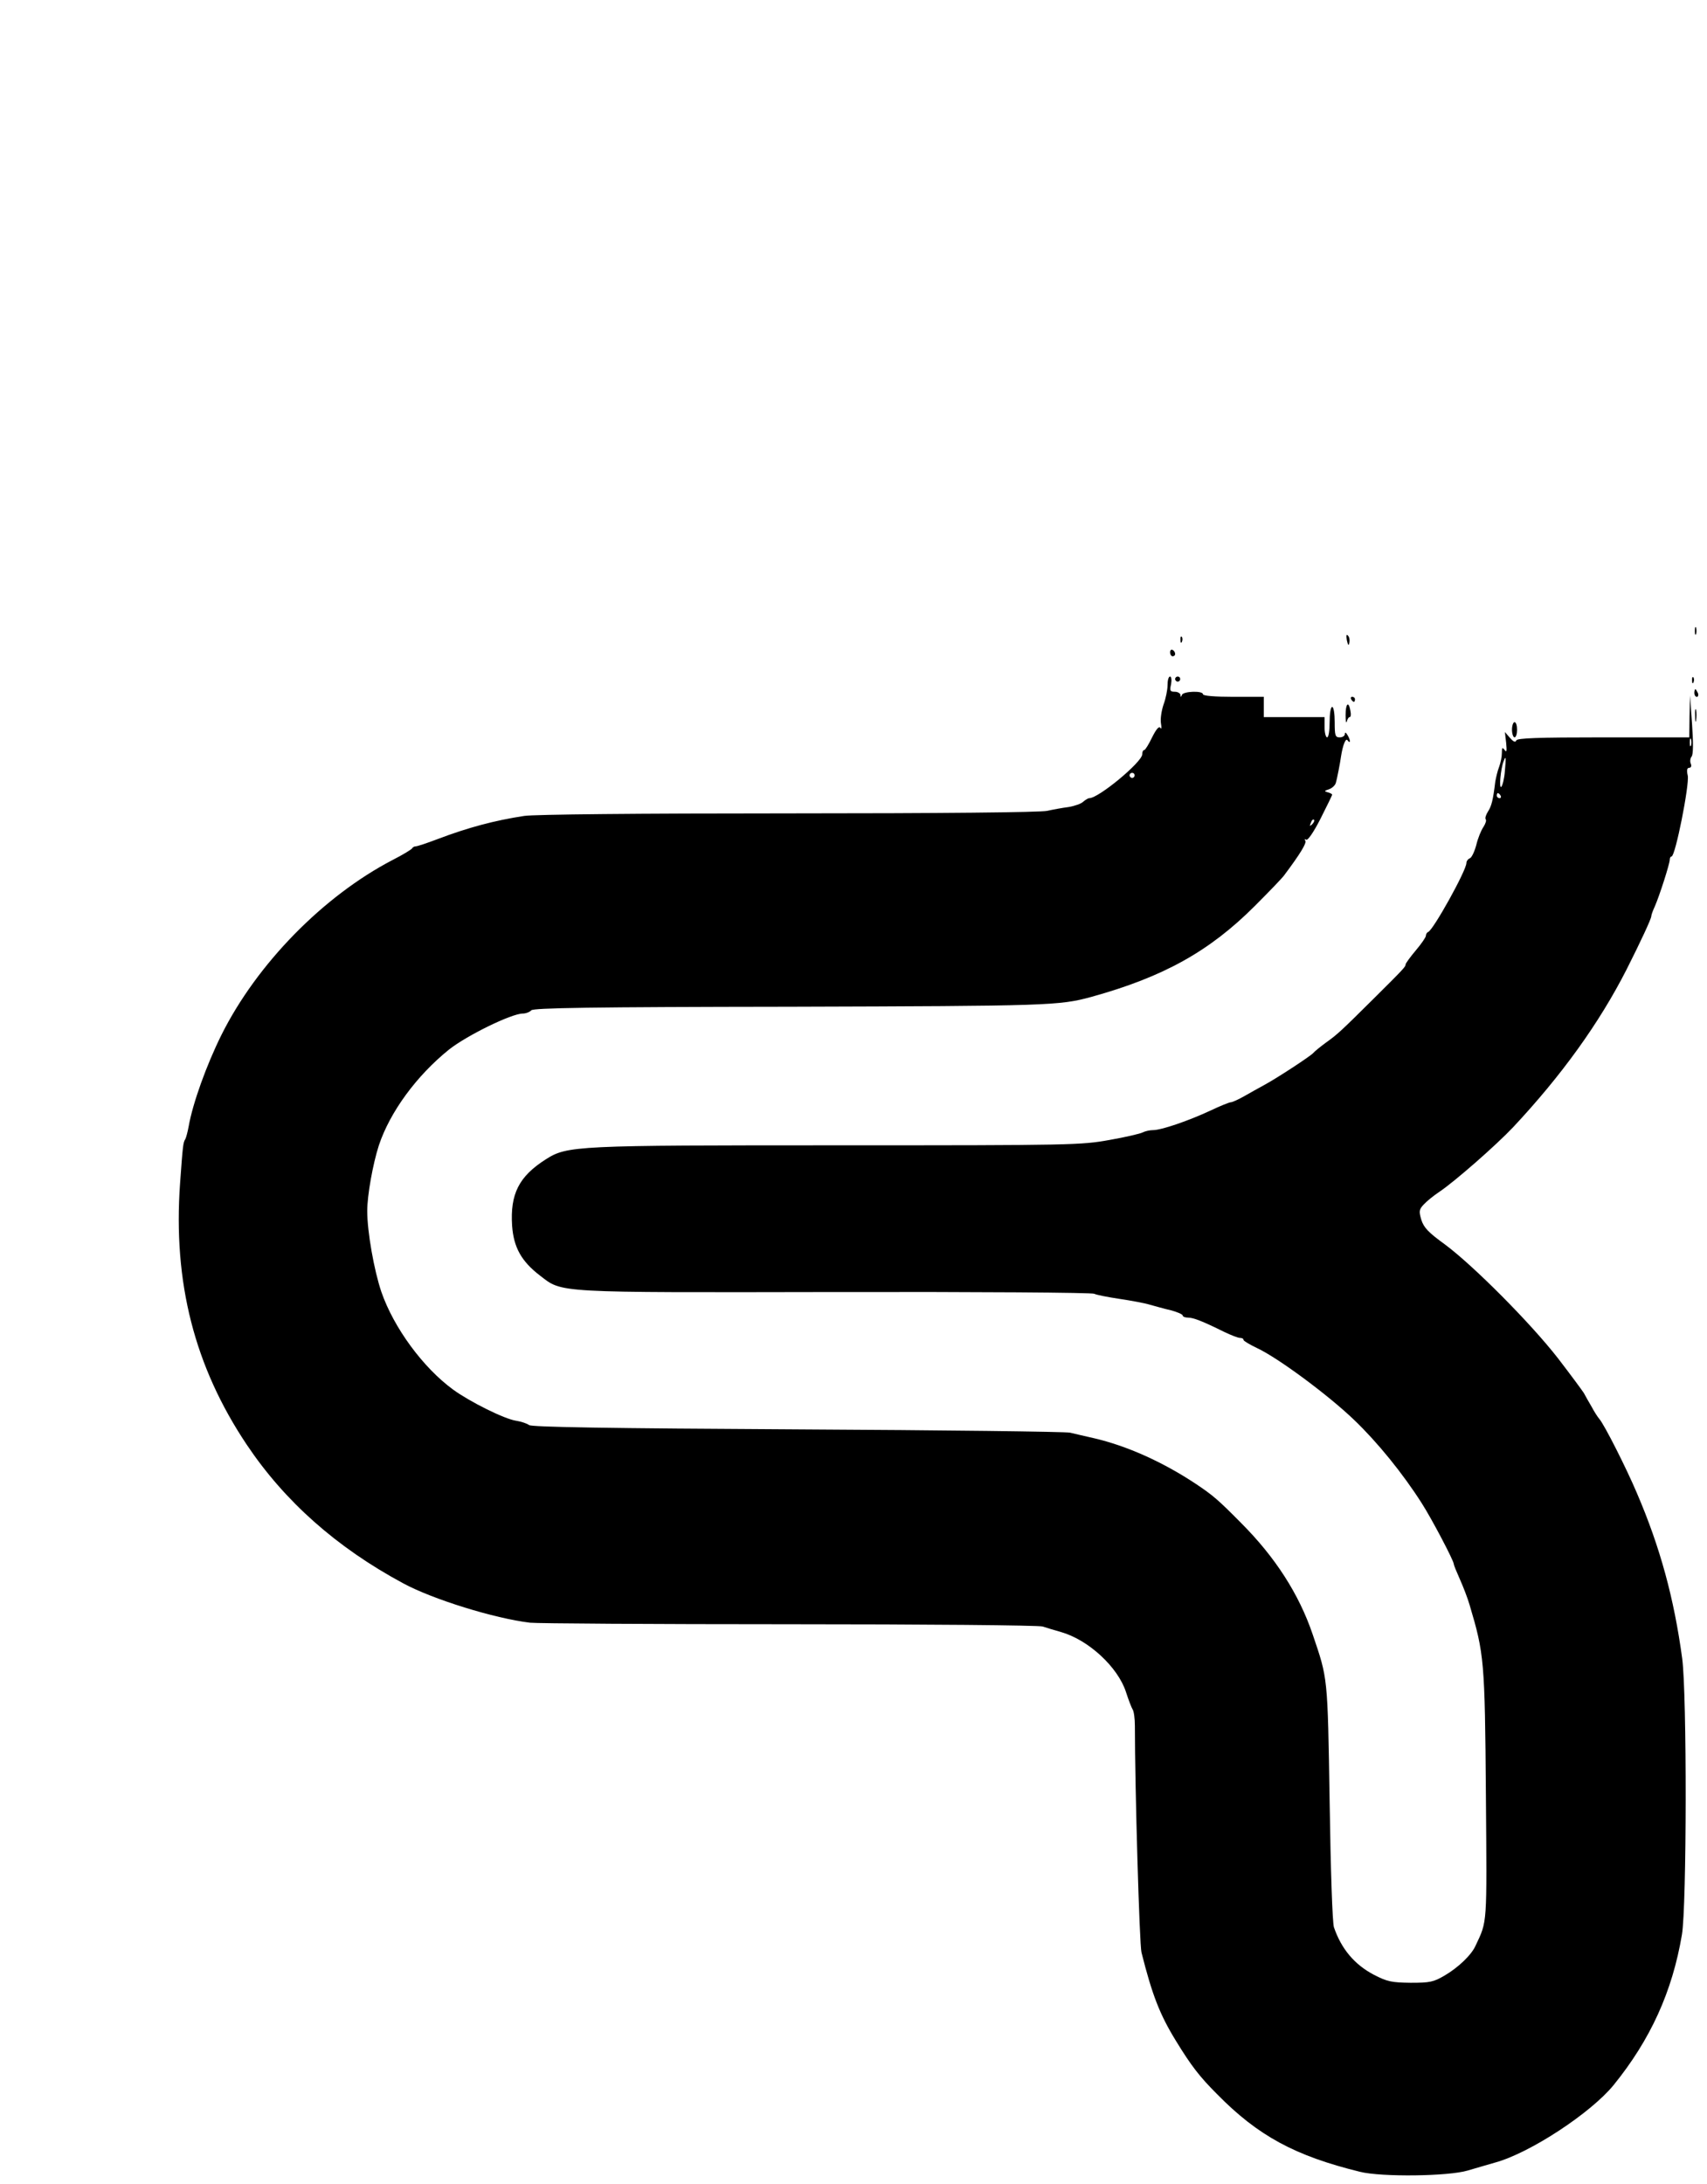 <?xml version="1.0" standalone="no"?>
<!DOCTYPE svg PUBLIC "-//W3C//DTD SVG 20010904//EN"
 "http://www.w3.org/TR/2001/REC-SVG-20010904/DTD/svg10.dtd">
<svg version="1.0" xmlns="http://www.w3.org/2000/svg"
 width="674pt" height="862pt" viewBox="0 0 674 862"
 preserveAspectRatio="xMidYMid meet">

<g transform="translate(0,862) scale(0.1,-0.1)"
fill="#000000" stroke="none">
<path d="M6692 6130 c0 -14 2 -19 5 -12 2 6 2 18 0 25 -3 6 -5 1 -5 -13z"/>
<path d="M5318 6093 c5 -21 7 -23 10 -9 2 10 0 22 -6 28 -6 6 -7 0 -4 -19z"/>
<path d="M4661 6094 c0 -11 3 -14 6 -6 3 7 2 16 -1 19 -3 4 -6 -2 -5 -13z"/>
<path d="M4620 6046 c0 -9 5 -16 10 -16 6 0 10 4 10 9 0 6 -4 13 -10 16 -5 3
-10 -1 -10 -9z"/>
<path d="M4610 5916 c0 -18 -7 -53 -16 -77 -8 -24 -13 -57 -10 -74 3 -17 2
-24 -2 -18 -5 9 -16 -3 -33 -37 -13 -27 -27 -50 -31 -50 -5 0 -8 -8 -8 -17 0
-30 -172 -173 -209 -173 -5 0 -16 -7 -24 -14 -8 -8 -34 -17 -58 -21 -24 -3
-62 -10 -84 -15 -24 -6 -425 -10 -1020 -10 -598 0 -1005 -4 -1045 -10 -118
-18 -222 -46 -341 -91 -42 -16 -81 -29 -87 -29 -5 0 -12 -3 -14 -7 -2 -5 -37
-26 -78 -47 -273 -142 -536 -410 -676 -691 -59 -119 -113 -269 -129 -360 -4
-22 -10 -44 -13 -50 -9 -14 -10 -23 -21 -175 -28 -391 57 -723 263 -1031 150
-224 355 -406 617 -547 118 -64 361 -139 502 -156 27 -3 486 -6 1022 -6 535 0
986 -4 1002 -9 15 -5 48 -15 73 -22 108 -31 224 -138 256 -237 10 -31 22 -62
26 -68 5 -7 9 -36 9 -65 0 -242 18 -862 26 -894 42 -167 72 -245 136 -349 60
-98 93 -141 162 -210 162 -165 308 -244 565 -307 84 -21 348 -18 425 5 33 10
83 24 110 32 137 38 376 195 466 305 146 180 232 369 270 594 19 112 20 948 1
1090 -32 237 -87 439 -179 653 -41 97 -128 269 -148 292 -7 8 -21 30 -31 49
-11 18 -24 42 -30 53 -7 11 -52 72 -102 137 -108 139 -335 367 -447 450 -65
47 -83 66 -93 97 -10 34 -9 41 10 61 11 12 39 35 62 50 62 42 223 183 291 255
190 203 339 409 448 623 54 107 97 199 97 209 0 5 6 22 14 39 18 41 59 168 59
185 0 6 3 12 7 12 15 0 71 283 64 319 -5 21 -3 31 6 31 7 0 10 7 6 16 -4 9 -2
22 3 28 7 8 7 54 2 127 l-8 114 -2 -82 -1 -83 -339 0 c-262 0 -340 -3 -344
-12 -3 -9 -11 -6 -25 10 l-20 23 5 -43 c3 -32 2 -39 -6 -28 -9 12 -11 10 -11
-12 0 -15 -5 -39 -11 -55 -6 -15 -12 -41 -15 -58 -9 -74 -15 -97 -29 -118 -8
-13 -12 -26 -9 -30 4 -4 0 -17 -9 -31 -9 -13 -22 -45 -28 -71 -7 -26 -18 -49
-25 -52 -8 -3 -14 -12 -14 -19 0 -29 -131 -265 -151 -272 -5 -2 -9 -9 -9 -15
0 -6 -18 -32 -40 -58 -22 -26 -40 -51 -40 -55 0 -9 -6 -16 -127 -136 -131
-130 -142 -140 -188 -173 -22 -16 -44 -34 -50 -41 -12 -13 -143 -99 -195 -127
-19 -10 -54 -30 -77 -43 -23 -13 -47 -24 -53 -24 -6 0 -43 -15 -83 -34 -86
-40 -192 -76 -224 -76 -13 0 -31 -4 -41 -9 -9 -5 -69 -19 -132 -30 -111 -20
-147 -21 -1061 -21 -1051 0 -1079 -1 -1165 -56 -105 -67 -140 -136 -132 -261
6 -86 37 -141 110 -197 90 -69 50 -67 1169 -65 554 1 1013 -2 1020 -7 7 -4 52
-13 99 -20 47 -7 101 -17 120 -23 19 -5 56 -16 83 -22 26 -7 47 -16 47 -21 0
-4 9 -8 21 -8 21 0 57 -14 142 -56 27 -13 55 -24 63 -24 8 0 14 -3 14 -8 0 -4
24 -18 53 -32 82 -38 281 -185 384 -284 91 -87 192 -211 267 -329 38 -59 126
-226 126 -239 0 -4 11 -31 24 -60 13 -29 31 -75 39 -103 57 -192 60 -217 64
-750 4 -520 6 -494 -41 -594 -16 -36 -68 -86 -123 -118 -43 -25 -57 -28 -133
-28 -75 1 -92 4 -146 32 -76 40 -128 102 -157 187 -6 18 -13 223 -17 496 -8
499 -7 483 -67 660 -54 159 -148 305 -283 440 -91 92 -111 109 -180 155 -130
86 -271 149 -400 179 -36 8 -78 18 -95 22 -16 4 -501 10 -1076 13 -744 4
-1050 9 -1060 17 -8 6 -31 14 -51 17 -47 7 -183 75 -249 123 -119 87 -234 244
-283 385 -29 85 -56 238 -56 320 0 61 22 185 46 259 44 132 149 275 277 378
71 56 247 142 291 142 12 0 28 6 34 13 10 9 231 13 1025 14 1017 3 1059 4
1187 39 285 79 466 180 645 359 55 55 107 109 115 120 63 84 90 128 84 137 -4
6 -3 8 4 4 6 -3 29 30 56 83 25 50 46 92 46 95 0 2 -8 7 -17 9 -15 4 -15 6 4
12 12 4 24 15 27 24 5 15 18 83 21 106 7 45 19 75 26 63 5 -7 9 -8 9 -3 0 6
-5 17 -10 25 -6 10 -10 11 -10 3 0 -7 -9 -13 -20 -13 -18 0 -20 7 -20 60 0 33
-4 60 -10 60 -6 0 -10 -27 -10 -60 0 -33 -4 -60 -10 -60 -5 0 -10 18 -10 40
l0 40 -120 0 -120 0 0 40 0 40 -120 0 c-73 0 -120 4 -120 10 0 15 -77 12 -83
-2 -4 -10 -6 -10 -6 0 -1 6 -11 12 -22 12 -19 0 -21 4 -15 30 3 17 1 30 -4 30
-6 0 -10 -15 -10 -34z m2067 -238 c-3 -7 -5 -2 -5 12 0 14 2 19 5 13 2 -7 2
-19 0 -25z m-735 -100 c-2 -29 -9 -57 -14 -63 -10 -10 -3 71 9 101 9 24 10 16
5 -38z m-1462 -18 c0 -5 -4 -10 -10 -10 -5 0 -10 5 -10 10 0 6 5 10 10 10 6 0
10 -4 10 -10z m1445 -80 c3 -5 1 -10 -4 -10 -6 0 -11 5 -11 10 0 6 2 10 4 10
3 0 8 -4 11 -10z m-744 -113 c-10 -9 -11 -8 -5 6 3 10 9 15 12 12 3 -3 0 -11
-7 -18z"/>
<path d="M4640 5940 c0 -5 5 -10 10 -10 6 0 10 5 10 10 0 6 -4 10 -10 10 -5 0
-10 -4 -10 -10z"/>
<path d="M6681 5934 c0 -11 3 -14 6 -6 3 7 2 16 -1 19 -3 4 -6 -2 -5 -13z"/>
<path d="M6690 5885 c0 -8 4 -15 10 -15 5 0 7 7 4 15 -4 8 -8 15 -10 15 -2 0
-4 -7 -4 -15z"/>
<path d="M5335 5860 c3 -5 8 -10 11 -10 2 0 4 5 4 10 0 6 -5 10 -11 10 -5 0
-7 -4 -4 -10z"/>
<path d="M5313 5798 c0 -24 2 -35 5 -25 2 9 7 17 11 17 5 0 6 11 3 25 -7 40
-19 29 -19 -17z"/>
<path d="M6693 5795 c0 -22 2 -30 4 -17 2 12 2 30 0 40 -3 9 -5 -1 -4 -23z"/>
<path d="M5970 5740 c0 -16 5 -30 10 -30 6 0 10 14 10 30 0 17 -4 30 -10 30
-5 0 -10 -13 -10 -30z"/>
</g>
</svg>

